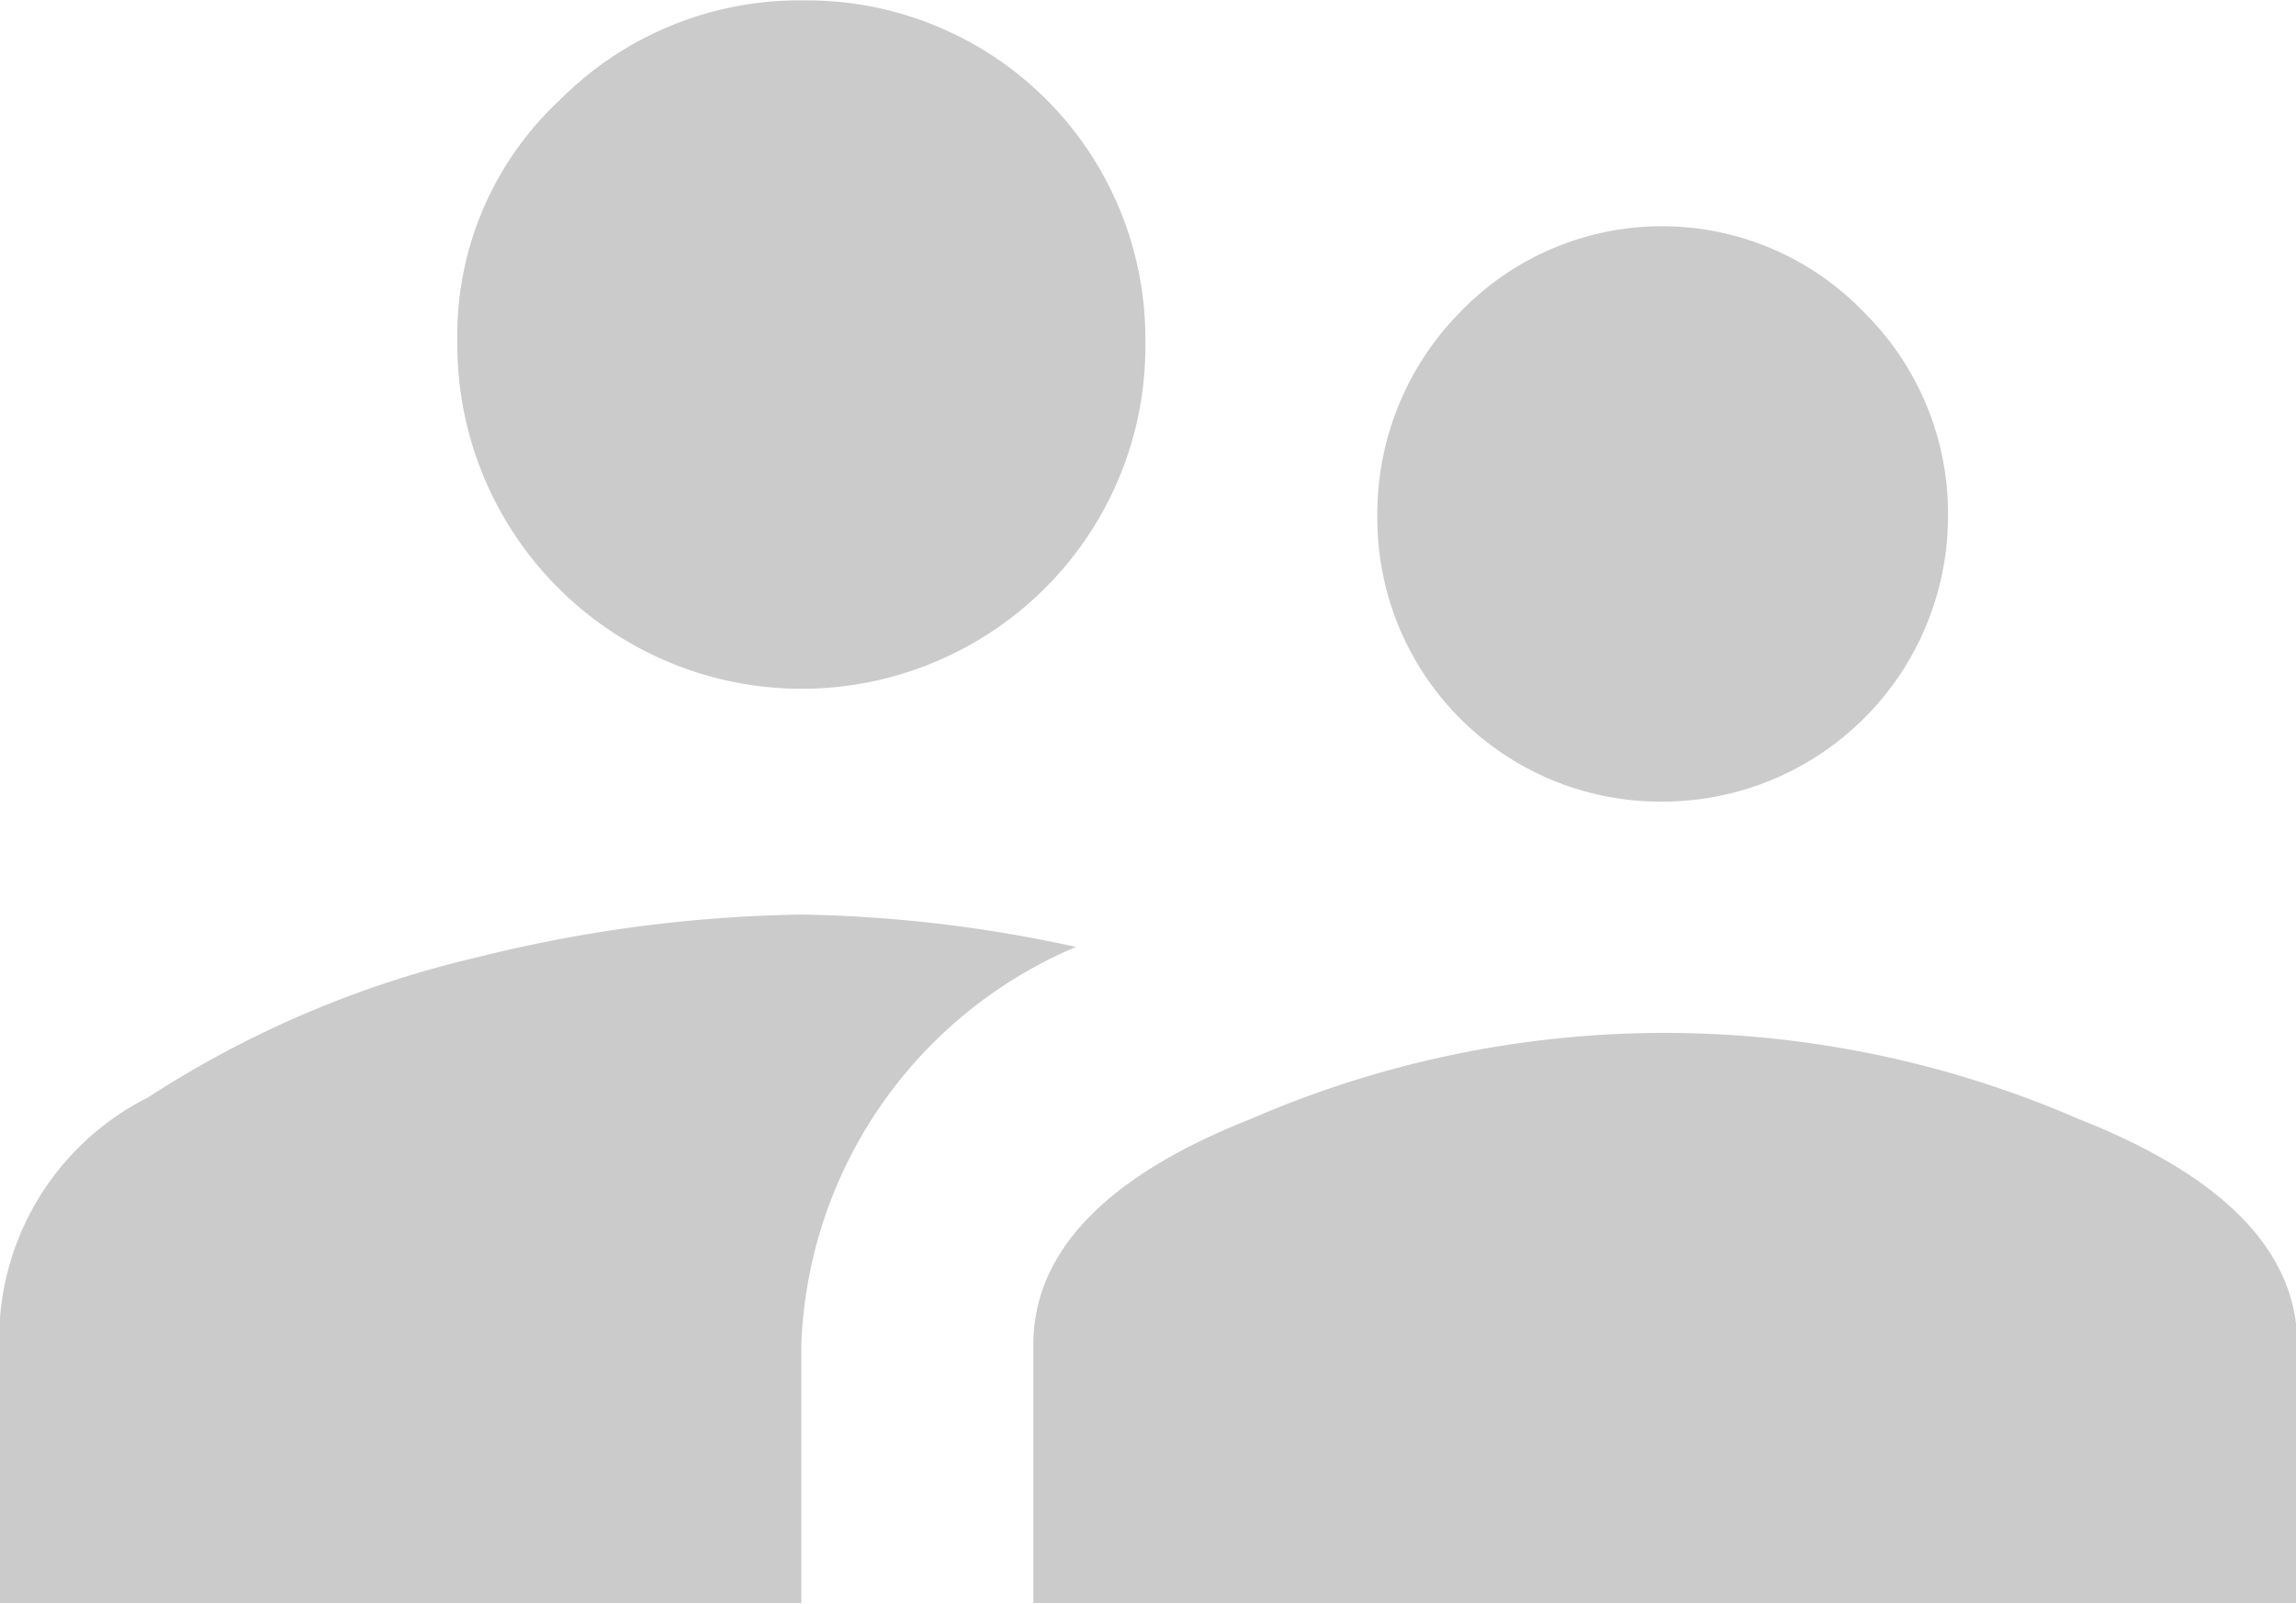 <svg xmlns="http://www.w3.org/2000/svg" width="17.22" height="12.032" viewBox="0 0 17.22 12.032">
<defs>
    <style>
      .cls-1 {
        fill: #cbcbcb;
        fill-rule: evenodd;
      }
    </style>
  </defs>
  <path id="users" class="cls-1" d="M1153.61,224.157a2.121,2.121,0,0,0-.63-1.533,2.1,2.1,0,0,0-3.03,0,2.152,2.152,0,0,0-.62,1.533,2.125,2.125,0,0,0,2.14,2.138A2.142,2.142,0,0,0,1153.61,224.157Zm-6.02-1.311a2.537,2.537,0,0,0-2.56-2.562,2.53,2.53,0,0,0-1.83.746,2.41,2.41,0,0,0-.77,1.816,2.583,2.583,0,0,0,4.42,1.835A2.56,2.56,0,0,0,1147.59,222.846Zm-0.84,7.524v1.937h9.48V230.37c0-.7-0.55-1.264-1.64-1.694a7.785,7.785,0,0,0-6.21,0c-1.09.43-1.63,1-1.63,1.694h0Zm-4.18-2.905a7.765,7.765,0,0,0-2.46,1.049,2.027,2.027,0,0,0-1.11,1.654v2.139h6.01V230.37a3.373,3.373,0,0,1,2.06-2.985,10.314,10.314,0,0,0-2.06-.243A10.648,10.648,0,0,0,1142.57,227.465Z" transform="translate(-1139 -220.281)"/>
</svg>

